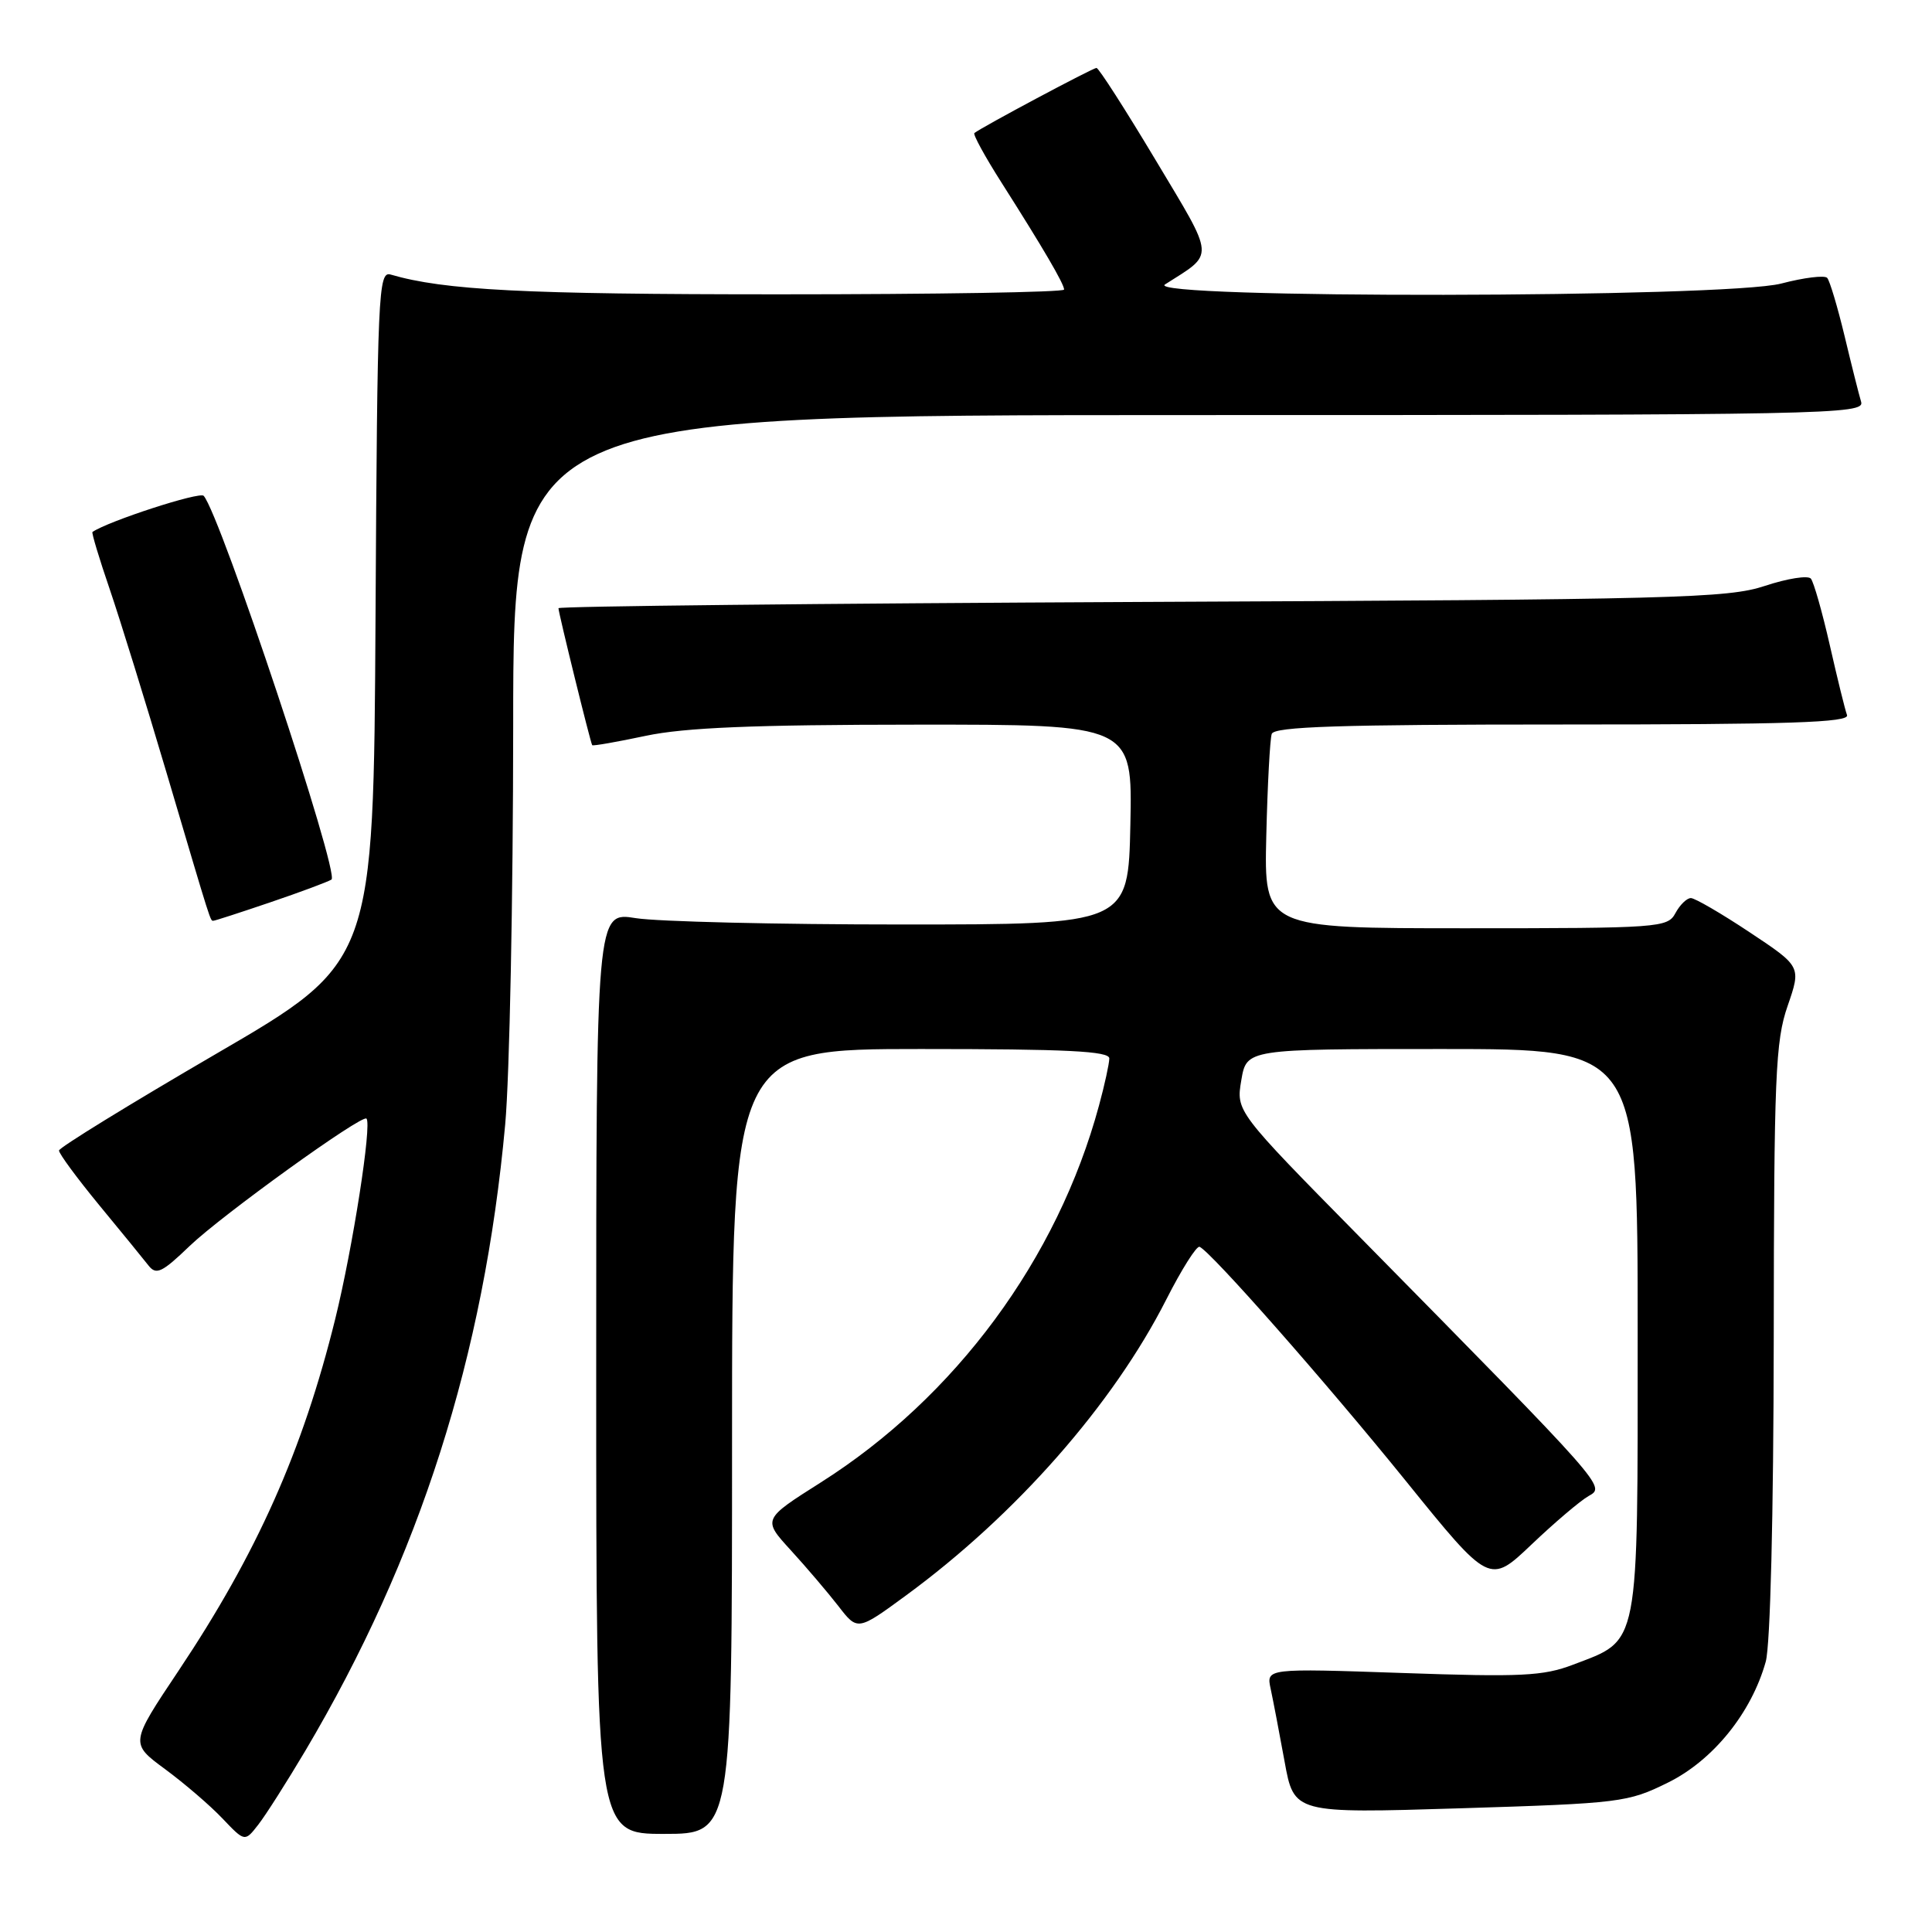 <?xml version="1.0" encoding="UTF-8" standalone="no"?>
<!DOCTYPE svg PUBLIC "-//W3C//DTD SVG 1.1//EN" "http://www.w3.org/Graphics/SVG/1.1/DTD/svg11.dtd" >
<svg xmlns="http://www.w3.org/2000/svg" xmlns:xlink="http://www.w3.org/1999/xlink" version="1.1" viewBox="0 0 256 256">
 <g >
 <path fill="currentColor"
d=" M 40.45 232.00 C 55.62 206.39 64.14 179.70 66.94 149.00 C 67.52 142.68 67.99 118.94 68.00 96.25 C 68.00 55.00 68.00 55.00 157.57 55.00 C 242.40 55.00 247.11 54.91 246.61 53.25 C 246.32 52.29 245.33 48.35 244.41 44.50 C 243.48 40.65 242.45 37.19 242.11 36.82 C 241.78 36.45 239.04 36.78 236.03 37.57 C 228.69 39.49 151.37 39.60 154.37 37.69 C 161.01 33.45 161.10 34.54 153.09 21.15 C 149.09 14.47 145.58 9.00 145.29 9.00 C 144.80 9.00 130.06 16.86 129.11 17.63 C 128.90 17.80 130.52 20.77 132.72 24.22 C 138.20 32.84 141.00 37.62 141.00 38.37 C 141.00 38.72 123.98 39.00 103.18 39.00 C 69.48 39.00 58.88 38.46 51.76 36.38 C 50.13 35.90 50.00 38.70 49.76 81.69 C 49.50 127.50 49.50 127.50 28.67 139.62 C 17.22 146.29 7.83 152.06 7.82 152.45 C 7.80 152.85 10.20 156.10 13.14 159.68 C 16.09 163.25 19.03 166.86 19.68 167.69 C 20.70 168.99 21.47 168.62 25.14 165.09 C 29.39 161.02 47.96 147.63 48.56 148.22 C 49.30 148.96 46.74 165.36 44.42 174.77 C 40.11 192.23 34.05 205.83 23.66 221.38 C 17.23 231.00 17.23 231.00 21.86 234.41 C 24.41 236.29 27.84 239.23 29.47 240.95 C 32.44 244.07 32.44 244.07 34.22 241.78 C 35.20 240.53 38.00 236.12 40.45 232.00 Z  M 97.00 191.00 C 97.00 139.00 97.00 139.00 122.00 139.00 C 141.34 139.00 147.00 139.28 146.99 140.25 C 146.98 140.94 146.37 143.75 145.62 146.50 C 140.12 166.82 126.60 185.13 108.76 196.43 C 101.04 201.32 101.04 201.32 104.78 205.41 C 106.84 207.66 109.67 210.99 111.08 212.80 C 113.63 216.11 113.63 216.11 120.07 211.39 C 134.62 200.72 147.47 186.11 154.54 172.19 C 156.57 168.19 158.56 165.04 158.95 165.21 C 160.43 165.82 175.63 183.07 186.27 196.22 C 197.37 209.95 197.37 209.95 202.94 204.65 C 206.00 201.74 209.40 198.85 210.50 198.23 C 212.75 196.96 213.01 197.25 180.15 163.88 C 163.78 147.26 163.78 147.26 164.48 143.13 C 165.18 139.00 165.18 139.00 191.09 139.00 C 217.00 139.00 217.00 139.00 217.00 176.37 C 217.00 218.87 217.33 217.18 208.44 220.58 C 204.48 222.09 201.56 222.23 185.84 221.68 C 167.78 221.06 167.78 221.06 168.37 223.78 C 168.69 225.28 169.52 229.60 170.21 233.39 C 171.46 240.29 171.46 240.29 193.48 239.61 C 214.74 238.95 215.69 238.83 221.00 236.21 C 226.99 233.26 232.08 226.96 233.97 220.18 C 234.58 217.98 235.00 200.85 235.03 177.50 C 235.06 142.59 235.25 137.95 236.87 133.29 C 238.67 128.07 238.67 128.07 231.85 123.54 C 228.09 121.04 224.58 119.00 224.05 119.00 C 223.51 119.00 222.59 119.90 222.00 121.00 C 220.97 122.92 219.91 123.00 194.21 123.00 C 167.50 123.00 167.50 123.00 167.79 110.75 C 167.95 104.01 168.28 97.94 168.51 97.25 C 168.84 96.28 177.46 96.00 207.08 96.00 C 237.17 96.00 245.11 95.74 244.74 94.75 C 244.48 94.06 243.46 89.90 242.46 85.50 C 241.46 81.10 240.33 77.13 239.95 76.67 C 239.56 76.22 236.83 76.65 233.87 77.63 C 228.94 79.27 222.15 79.45 151.25 79.76 C 108.76 79.96 74.00 80.33 74.00 80.59 C 74.00 81.20 78.24 98.42 78.47 98.74 C 78.56 98.87 81.76 98.31 85.57 97.50 C 90.73 96.41 99.84 96.03 121.28 96.02 C 150.06 96.00 150.06 96.00 149.78 109.25 C 149.50 122.50 149.50 122.50 119.50 122.50 C 103.00 122.50 87.14 122.12 84.25 121.66 C 79.00 120.81 79.00 120.81 79.00 181.91 C 79.00 243.00 79.00 243.00 88.00 243.00 C 97.00 243.00 97.00 243.00 97.00 191.00 Z  M 35.82 119.56 C 39.77 118.22 43.41 116.86 43.92 116.55 C 45.06 115.84 29.22 68.24 26.99 65.70 C 26.48 65.11 14.35 69.05 12.25 70.49 C 12.12 70.59 13.14 74.00 14.54 78.08 C 15.93 82.16 19.33 93.15 22.10 102.50 C 28.14 122.91 27.85 122.00 28.29 122.00 C 28.49 122.00 31.88 120.90 35.82 119.56 Z "/>
</g>
</svg>
